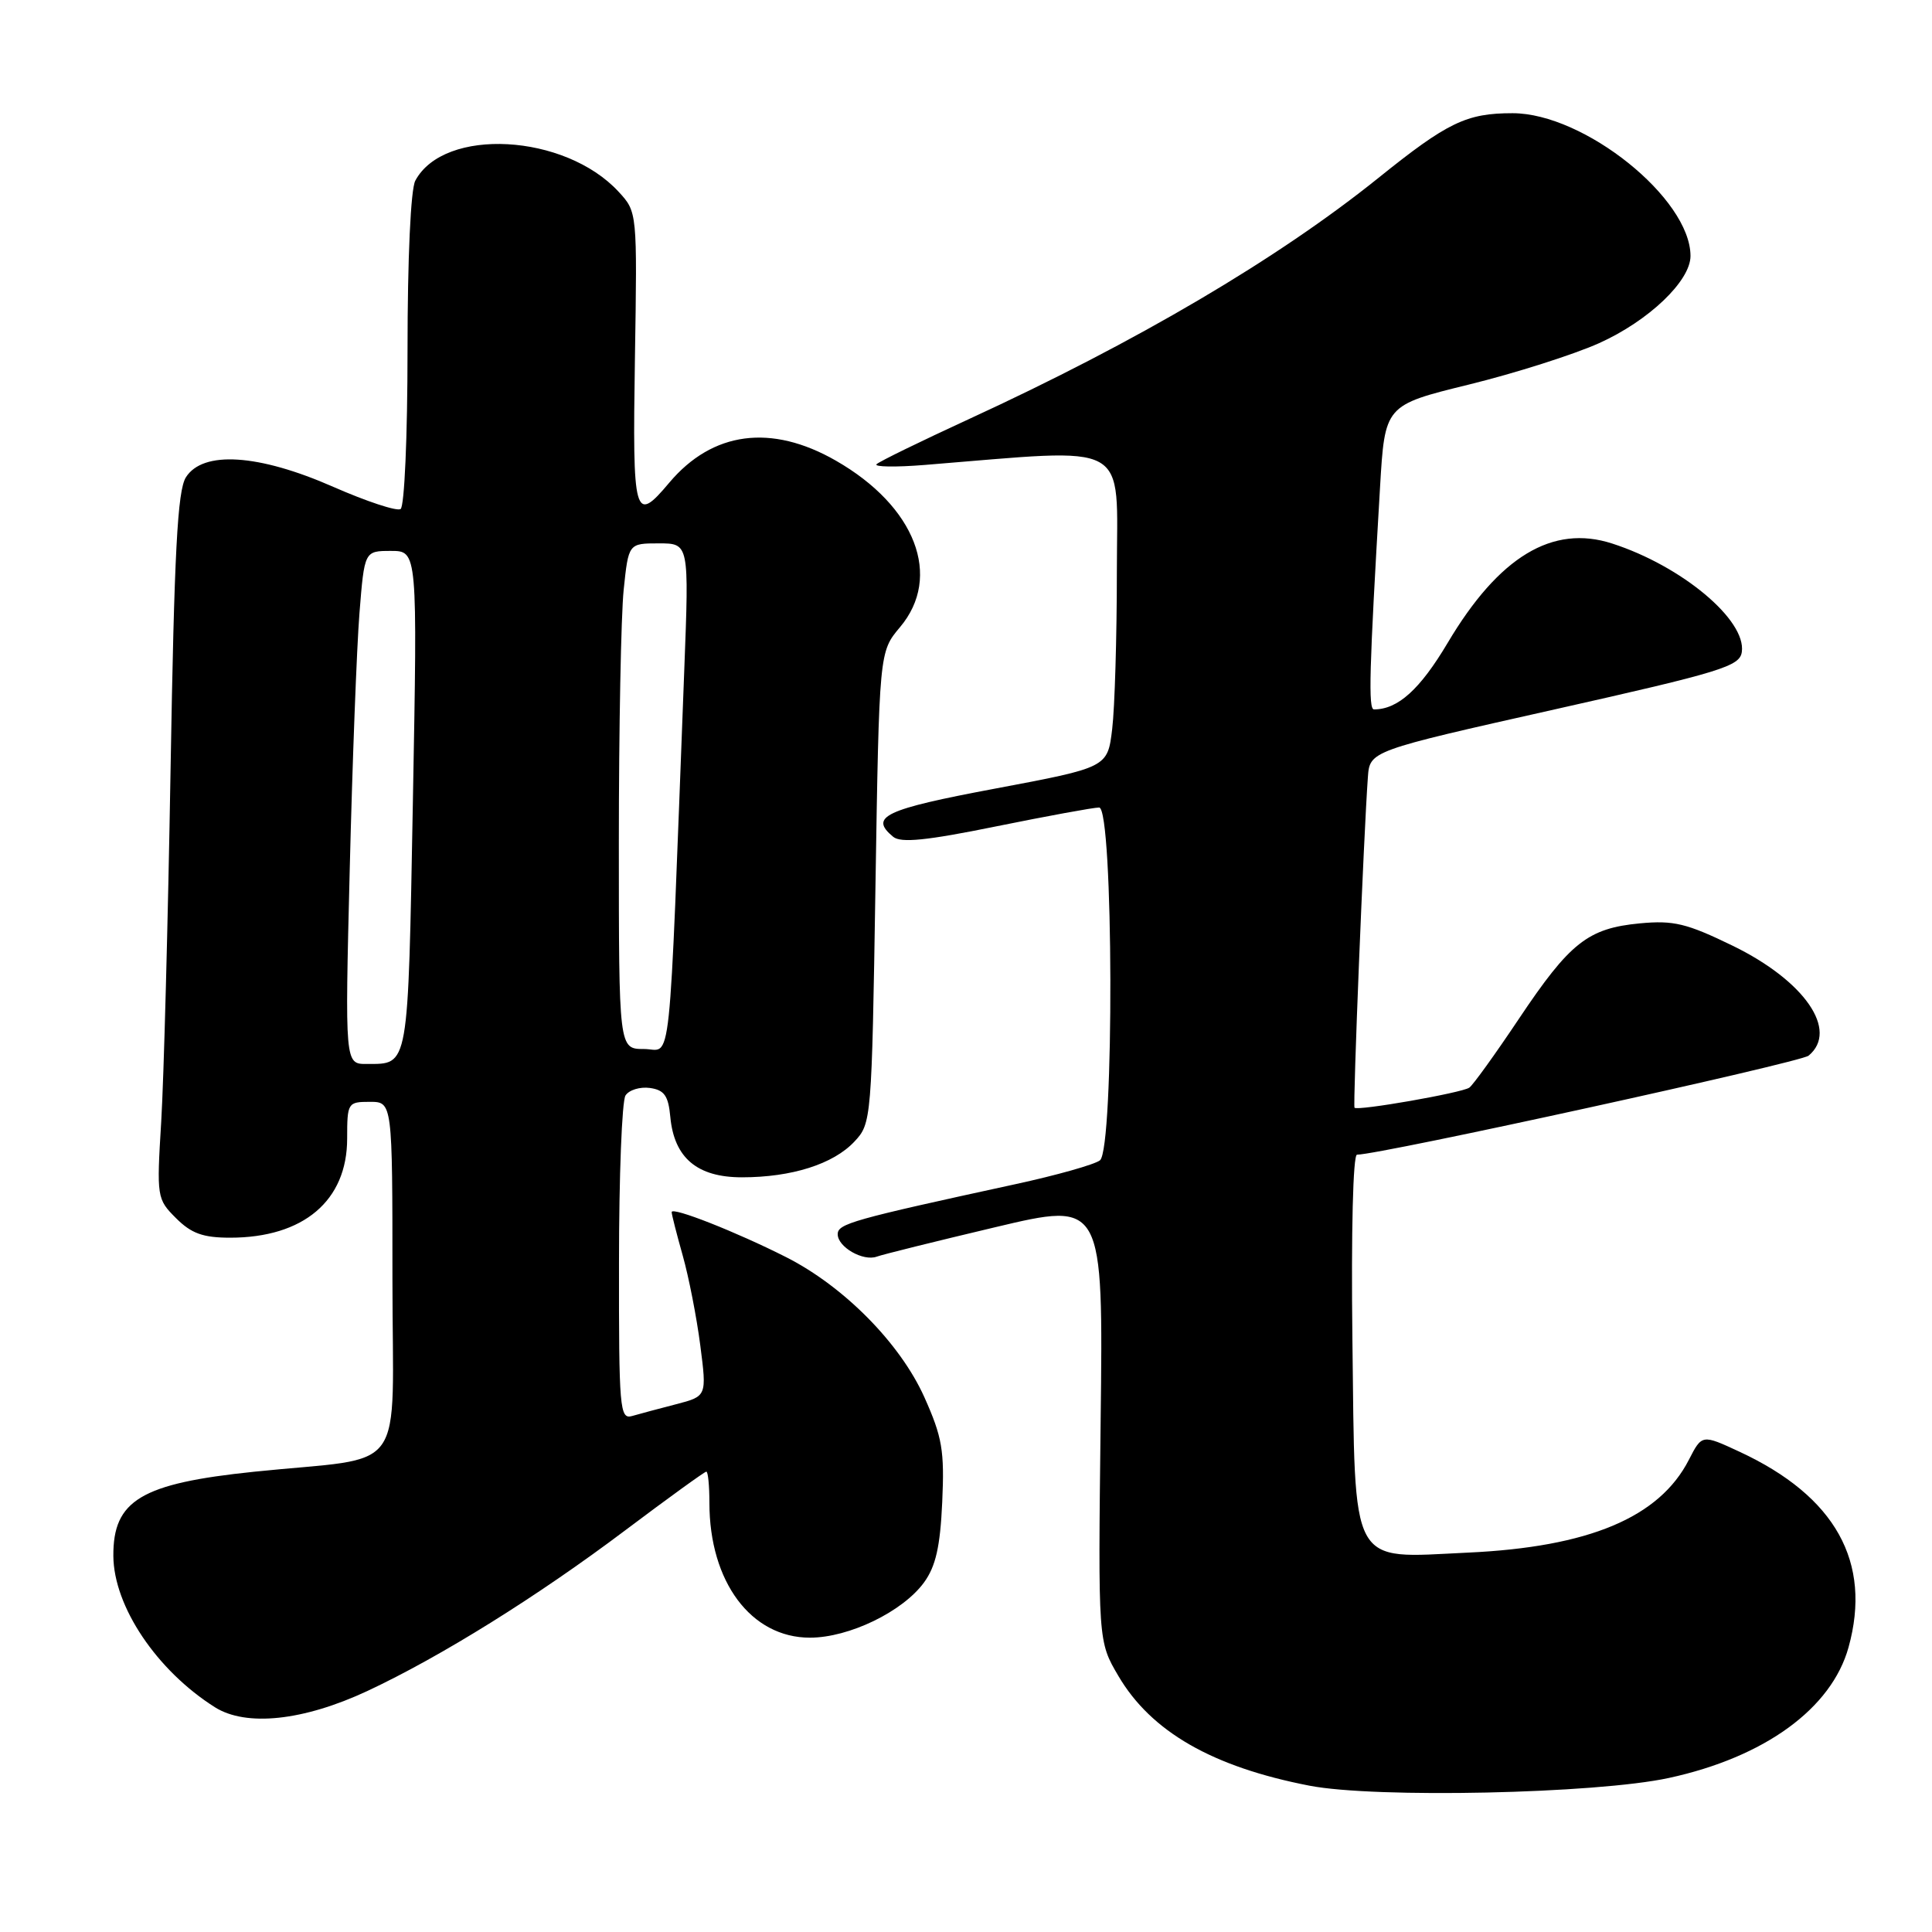<?xml version="1.0" encoding="UTF-8" standalone="no"?>
<!DOCTYPE svg PUBLIC "-//W3C//DTD SVG 1.1//EN" "http://www.w3.org/Graphics/SVG/1.1/DTD/svg11.dtd" >
<svg xmlns="http://www.w3.org/2000/svg" xmlns:xlink="http://www.w3.org/1999/xlink" version="1.1" viewBox="0 0 256 256">
 <g >
 <path fill="currentColor"
d=" M 221.13 235.59 C 233.82 232.84 242.69 226.39 244.94 218.28 C 248.07 207.00 243.21 198.27 230.51 192.37 C 225.52 190.05 225.52 190.05 223.78 193.44 C 219.86 201.08 210.54 204.99 194.50 205.73 C 178.67 206.47 179.58 208.14 179.20 177.40 C 179.03 163.21 179.28 153.00 179.81 153.00 C 182.88 153.00 238.55 140.79 239.65 139.88 C 243.67 136.54 239.12 129.96 229.60 125.32 C 223.49 122.35 221.77 121.93 217.29 122.35 C 210.40 123.01 208.03 124.88 201.26 135.00 C 198.13 139.68 195.18 143.78 194.69 144.12 C 193.71 144.81 179.88 147.23 179.48 146.78 C 179.25 146.52 180.69 110.74 181.25 103.00 C 181.50 99.50 181.50 99.50 206.00 94.00 C 228.10 89.04 230.53 88.29 230.80 86.39 C 231.41 82.16 222.85 75.00 213.62 72.02 C 205.72 69.46 198.61 73.75 191.82 85.19 C 188.15 91.36 185.23 94.00 182.06 94.00 C 181.29 94.00 181.43 88.89 182.86 64.60 C 183.50 53.69 183.50 53.69 194.62 50.96 C 200.73 49.46 208.50 46.99 211.89 45.47 C 218.45 42.52 224.00 37.23 224.00 33.92 C 224.00 26.30 209.91 15.00 200.42 15.00 C 194.31 15.00 191.81 16.20 182.64 23.58 C 169.32 34.29 150.67 45.28 128.37 55.54 C 122.01 58.47 116.51 61.15 116.15 61.51 C 115.79 61.87 118.65 61.92 122.50 61.61 C 150.23 59.38 148.00 58.15 147.99 75.67 C 147.99 84.38 147.71 93.79 147.37 96.60 C 146.76 101.69 146.76 101.69 131.88 104.49 C 117.18 107.25 115.14 108.22 118.35 110.88 C 119.37 111.72 122.76 111.38 131.99 109.50 C 138.75 108.13 144.89 107.00 145.64 107.00 C 147.55 107.00 147.66 152.23 145.75 153.75 C 145.06 154.30 140.00 155.73 134.50 156.92 C 112.92 161.61 111.00 162.15 111.00 163.54 C 111.00 165.24 114.37 167.17 116.18 166.51 C 116.90 166.24 123.95 164.49 131.84 162.62 C 146.19 159.21 146.19 159.21 145.84 188.36 C 145.50 217.50 145.50 217.50 148.19 222.07 C 152.53 229.46 160.65 234.12 173.50 236.61 C 182.25 238.31 211.50 237.68 221.13 235.59 Z  M 48.67 224.07 C 58.41 219.51 71.22 211.53 82.84 202.78 C 88.53 198.50 93.37 195.00 93.59 195.00 C 93.82 195.00 94.00 196.86 94.00 199.13 C 94.00 209.60 99.52 217.00 107.32 217.00 C 112.50 217.00 119.62 213.55 122.44 209.68 C 123.99 207.55 124.58 204.96 124.85 199.03 C 125.16 192.21 124.85 190.42 122.48 185.13 C 119.28 178.01 111.85 170.48 104.19 166.59 C 97.55 163.23 89.00 159.86 89.00 160.61 C 89.00 160.93 89.66 163.51 90.46 166.35 C 91.26 169.18 92.31 174.54 92.79 178.26 C 93.66 185.01 93.66 185.01 89.58 186.07 C 87.34 186.65 84.71 187.35 83.75 187.63 C 82.12 188.10 82.00 186.67 82.02 167.32 C 82.02 155.87 82.41 145.90 82.88 145.16 C 83.34 144.43 84.80 143.98 86.11 144.16 C 88.03 144.43 88.56 145.19 88.82 148.00 C 89.33 153.43 92.38 156.00 98.31 156.00 C 104.90 156.00 110.42 154.25 113.21 151.27 C 115.47 148.87 115.51 148.44 116.00 117.61 C 116.50 86.38 116.50 86.38 119.25 83.11 C 124.90 76.41 121.32 67.09 110.76 61.04 C 102.20 56.13 94.41 57.16 88.68 63.96 C 84.05 69.47 83.80 68.57 84.13 47.55 C 84.44 28.09 84.44 28.09 81.97 25.41 C 74.85 17.69 58.84 16.82 55.03 23.94 C 54.42 25.08 54.00 34.22 54.00 46.38 C 54.00 57.84 53.59 67.13 53.08 67.45 C 52.57 67.77 48.56 66.44 44.16 64.51 C 34.25 60.15 26.88 59.68 24.63 63.25 C 23.52 65.03 23.09 73.14 22.60 102.00 C 22.26 122.08 21.70 143.07 21.36 148.66 C 20.75 158.64 20.79 158.88 23.32 161.41 C 25.35 163.44 26.90 164.00 30.49 164.00 C 40.21 164.00 46.00 159.10 46.00 150.87 C 46.00 146.13 46.08 146.00 49.00 146.00 C 52.00 146.00 52.00 146.00 52.00 169.44 C 52.00 196.11 54.32 192.87 33.69 195.01 C 18.70 196.56 14.97 198.79 15.02 206.18 C 15.07 212.86 20.77 221.35 28.48 226.22 C 32.62 228.83 40.21 228.02 48.67 224.07 Z  M 46.34 115.25 C 46.69 101.09 47.27 85.79 47.63 81.25 C 48.29 73.00 48.29 73.00 51.80 73.00 C 55.32 73.00 55.32 73.00 54.71 106.16 C 54.05 141.89 54.21 140.96 48.60 140.98 C 45.70 141.00 45.70 141.00 46.34 115.25 Z  M 82.00 111.65 C 82.00 96.60 82.29 81.53 82.64 78.15 C 83.28 72.00 83.28 72.00 87.30 72.00 C 91.31 72.00 91.31 72.00 90.67 88.75 C 88.56 143.85 89.07 139.00 85.34 139.00 C 82.00 139.00 82.00 139.00 82.00 111.65 Z "/>
</g>
</svg>